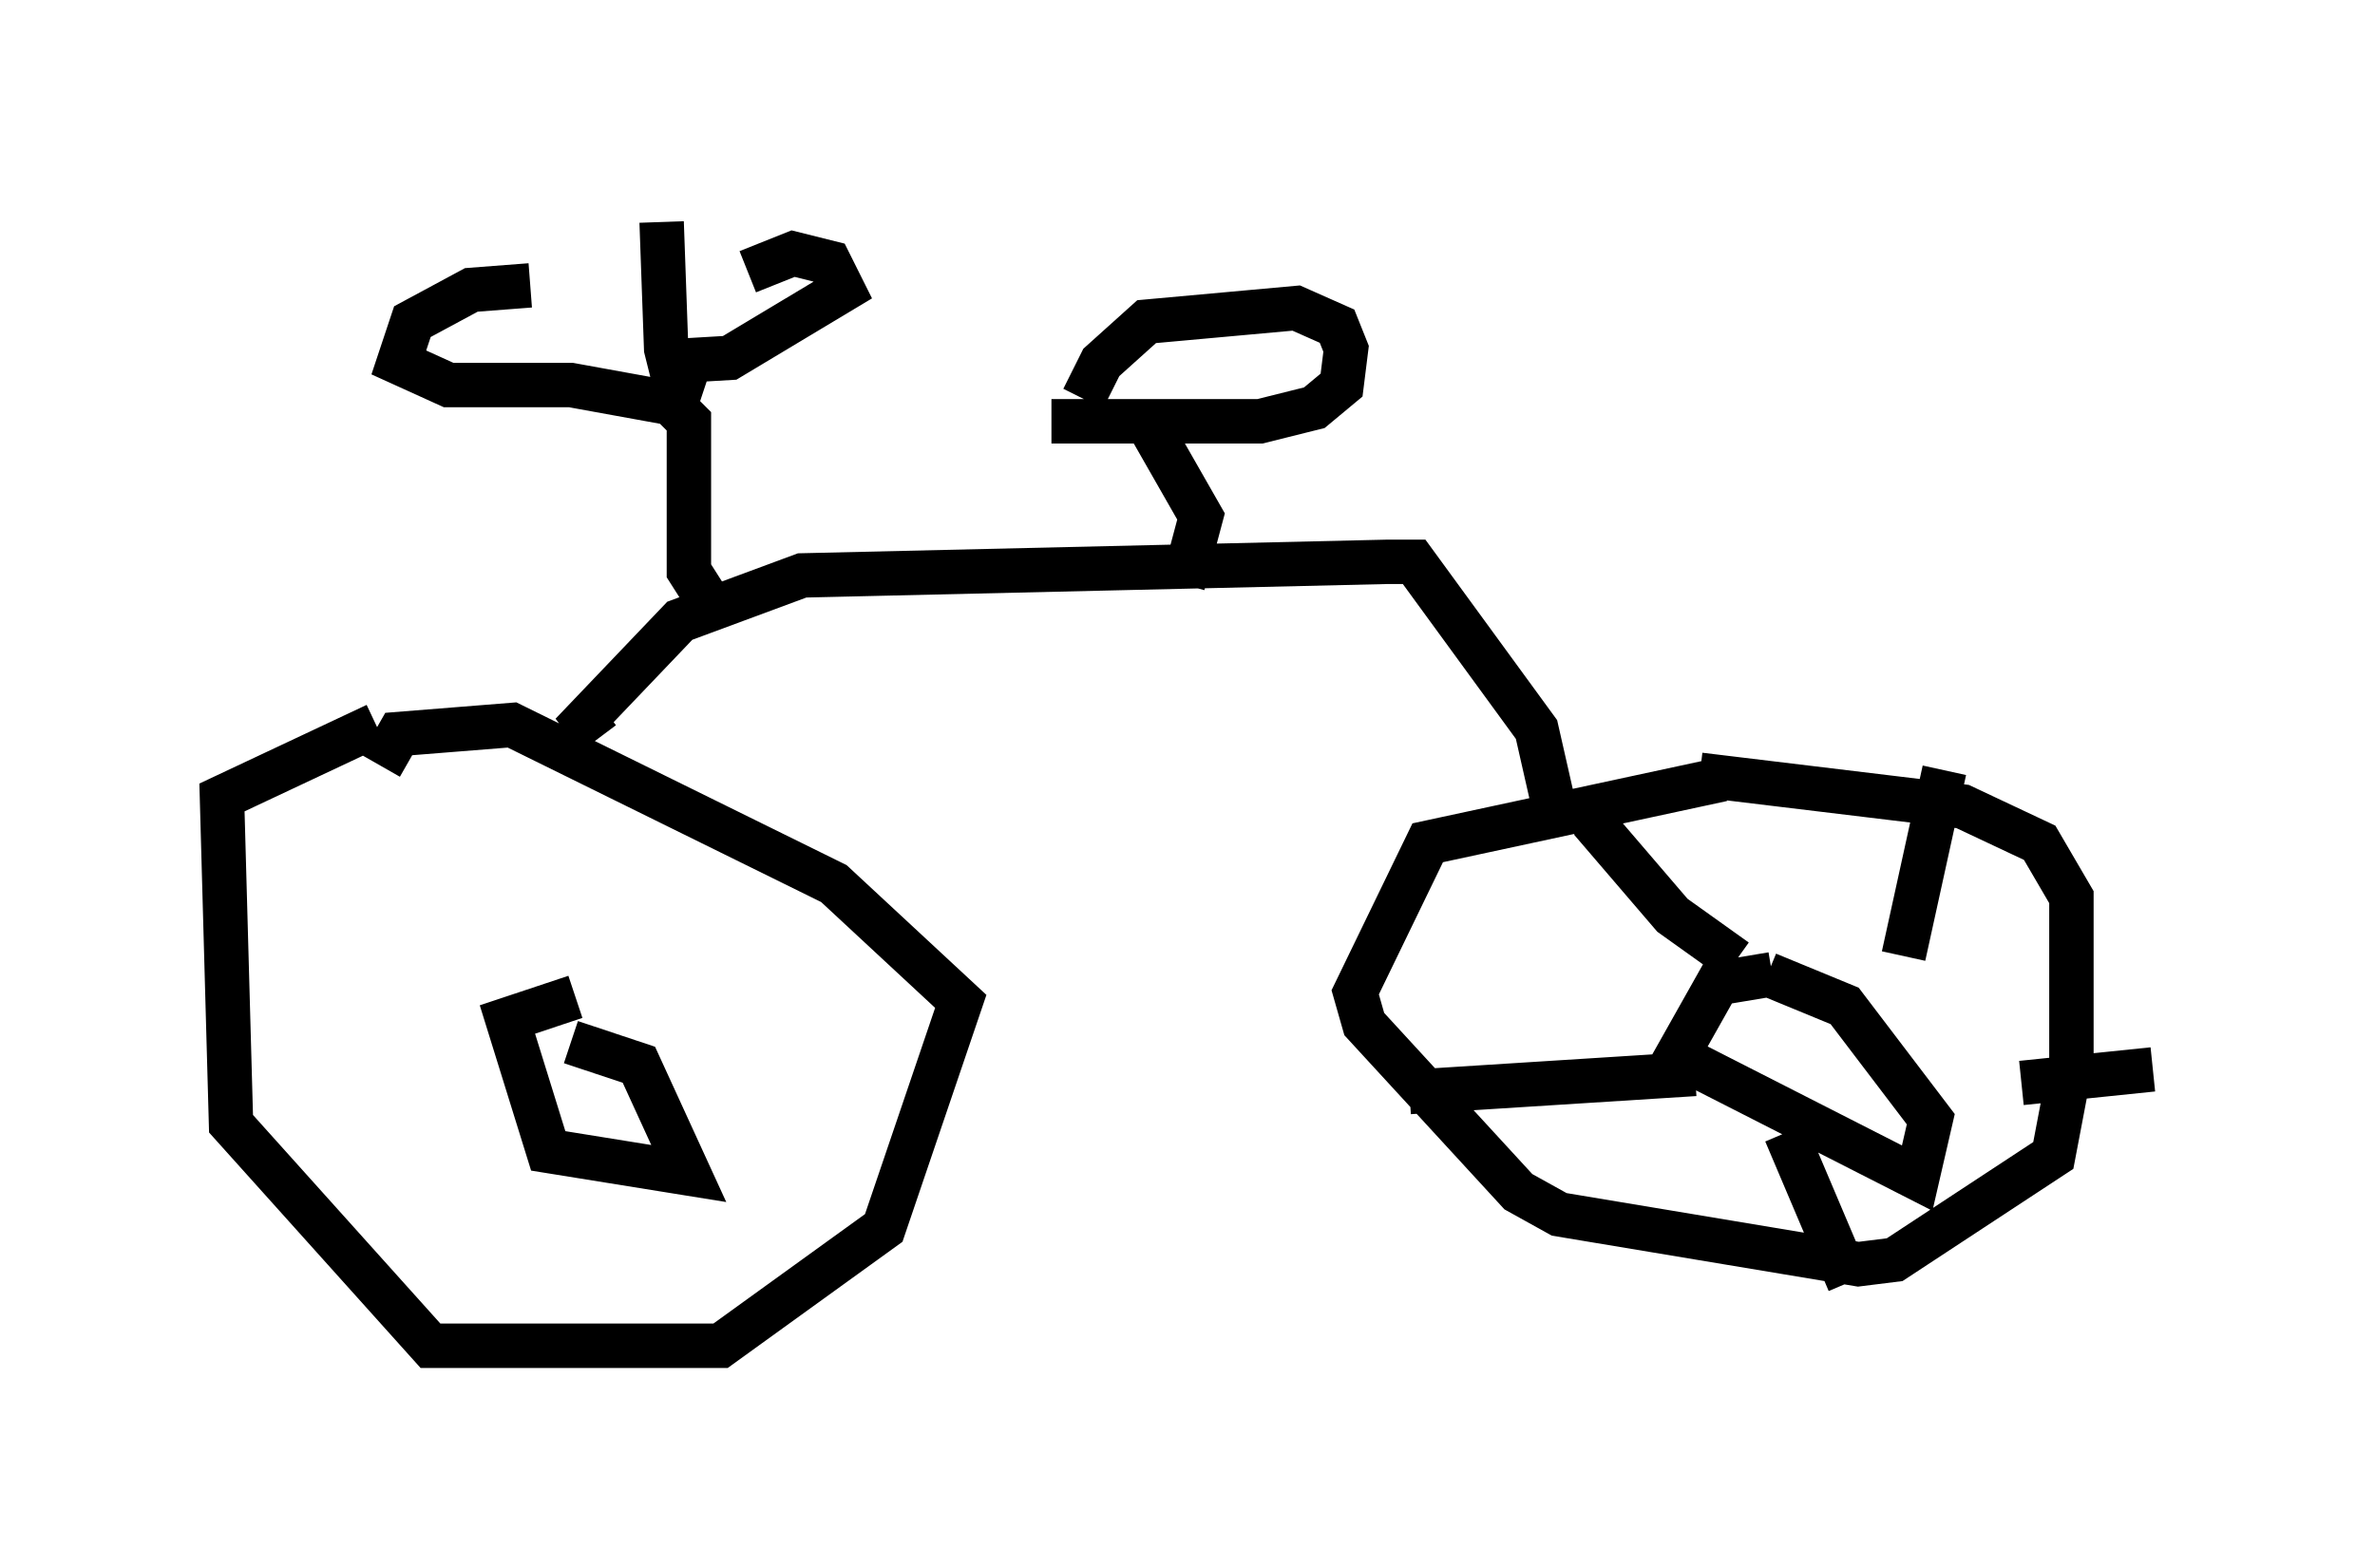 <?xml version="1.0" encoding="utf-8" ?>
<svg baseProfile="full" height="35.317" version="1.1" width="53.488" xmlns="http://www.w3.org/2000/svg" xmlns:ev="http://www.w3.org/2001/xml-events" xmlns:xlink="http://www.w3.org/1999/xlink"><defs /><rect fill="white" height="35.317" width="53.488" x="0" y="0" /><path d="M10.41, 16.74 m-1.94, -0.408 l-3.471, 1.633 0.204, 7.35 l4.492, 5.002 6.533, 0.0 l3.675, -2.654 1.735, -5.104 l-2.858, -2.654 -7.248, -3.573 l-2.552, 0.204 -0.408, 0.715 m4.9, -0.613 l-0.306, -0.408 2.144, -2.246 l2.756, -1.021 13.169, -0.306 l0.613, 0.0 2.756, 3.777 l0.51, 2.246 m3.675, -1.123 l-6.635, 1.429 -1.633, 3.369 l0.204, 0.715 3.471, 3.777 l0.919, 0.51 6.738, 1.123 l0.817, -0.102 3.573, -2.348 l0.408, -2.144 0.0, -3.675 l-0.715, -1.225 -1.735, -0.817 l-5.921, -0.715 m-22.05, -3.471 l-0.715, -1.123 0.0, -3.369 l-0.408, -0.408 -2.246, -0.408 l-2.756, 0.0 -1.123, -0.51 l0.306, -0.919 1.327, -0.715 l1.327, -0.102 m2.756, 1.735 l1.735, -0.102 2.552, -1.531 l-0.306, -0.613 -0.817, -0.204 l-1.021, 0.408 m9.8, 7.044 l0.408, -1.531 -1.225, -2.144 m-2.144, 0.0 l4.696, 0.0 1.225, -0.306 l0.613, -0.51 0.102, -0.817 l-0.204, -0.51 -0.919, -0.408 l-3.369, 0.306 -1.021, 0.919 l-0.408, 0.817 m-8.575, -0.102 l-0.613, -0.204 -0.204, -0.817 l-0.102, -2.858 m25.011, 16.946 l-1.225, 0.204 -0.919, 1.633 l5.41, 2.756 0.306, -1.327 l-1.94, -2.552 -1.735, -0.715 m-0.715, -0.306 l-1.429, -1.021 -1.838, -2.144 m7.044, 3.063 l0.919, -4.185 m1.735, 7.044 l2.96, -0.306 m-8.269, 1.429 l1.429, 3.369 m-3.471, -4.696 l-6.431, 0.408 m-18.784, -2.144 l-1.531, 0.51 0.919, 2.96 l3.165, 0.51 -1.123, -2.45 l-1.531, -0.51 " fill="none" stroke="black" stroke-width="1" /></svg>